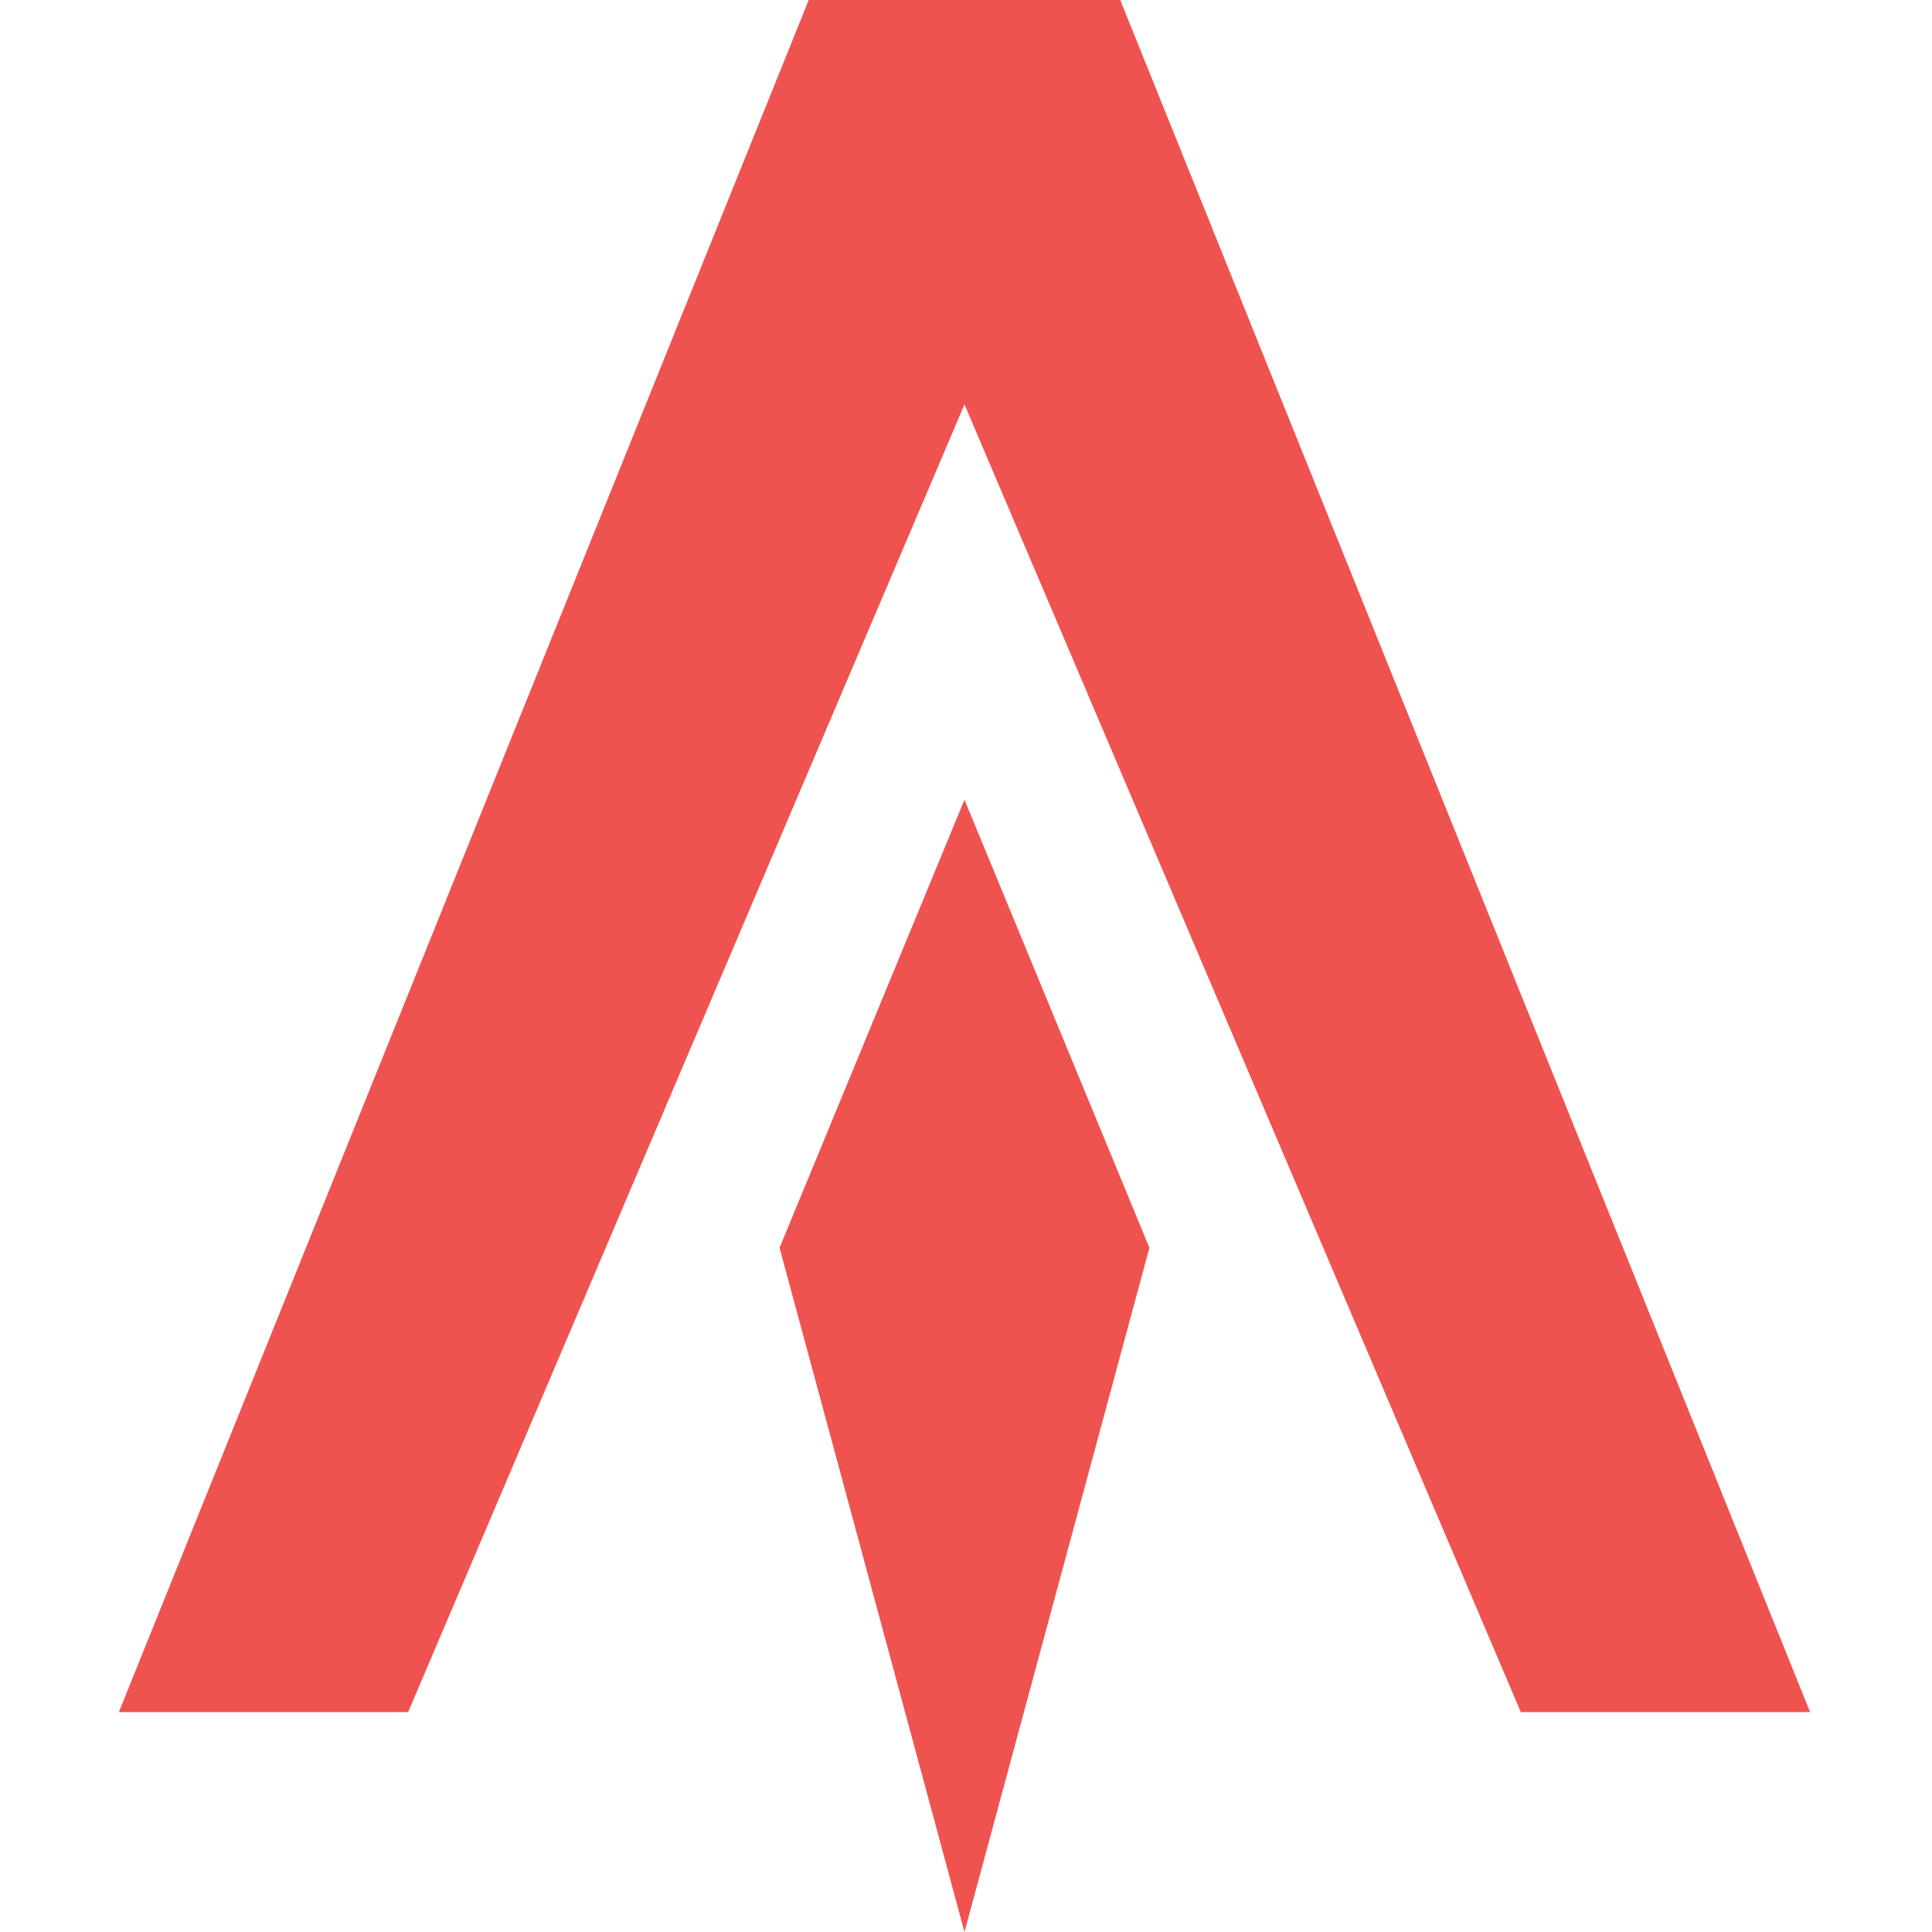 <?xml version="1.0" encoding="utf-8"?>
<svg xmlns="http://www.w3.org/2000/svg" version="1.1" viewBox="0 0 449 512" width="16px" height="16px" fill="#EF5350">
    <path d="M175.09,330.675L224.098,512l49.007-181.325L224.098,211.935L175.09,330.675z M182.816,0h82.562l182.816,453.723h-76.665L224.098,107.183L76.665,453.723H0L182.816,0z"/>
</svg>
